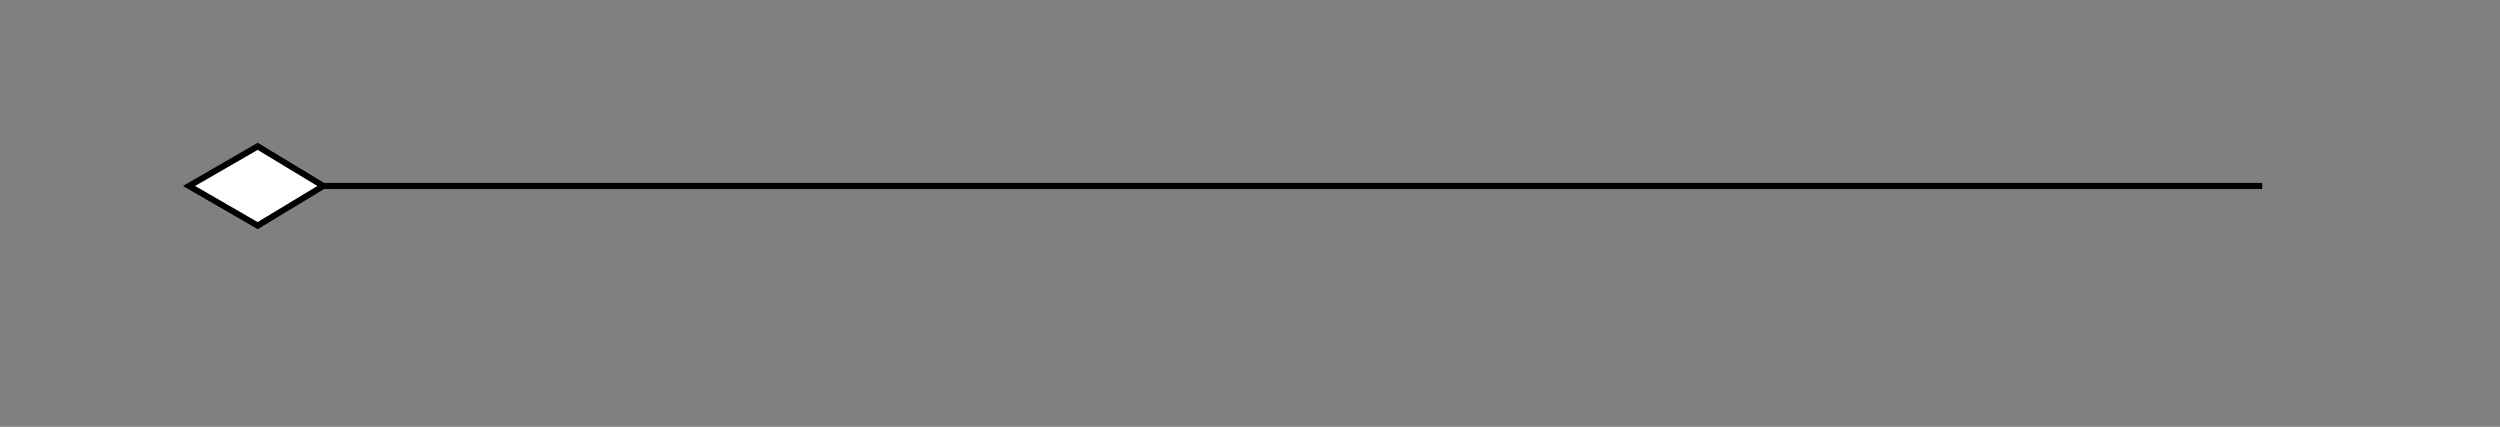 <?xml version="1.0" encoding="UTF-8"?>
<!DOCTYPE svg PUBLIC '-//W3C//DTD SVG 1.0//EN'
          'http://www.w3.org/TR/2001/REC-SVG-20010904/DTD/svg10.dtd'>
<svg fill-opacity="1" xmlns:xlink="http://www.w3.org/1999/xlink" color-rendering="auto" color-interpolation="auto" text-rendering="auto" stroke="black" stroke-linecap="square" width="410" stroke-miterlimit="10" shape-rendering="auto" stroke-opacity="1" fill="black" stroke-dasharray="none" font-weight="normal" stroke-width="1" viewBox="500 90 410 70" height="70" xmlns="http://www.w3.org/2000/svg" font-family="'Dialog'" font-style="normal" stroke-linejoin="miter" font-size="12px" stroke-dashoffset="0" image-rendering="auto"
><rect x="500" y="90" width="410" height="70" fill="#808080" stroke="none"/><!--Generated by the Batik Graphics2D SVG Generator--><defs id="genericDefs"
  /><g
  ><defs id="defs1"
    ><clipPath clipPathUnits="userSpaceOnUse" id="clipPath1"
      ><path d="M0 0 L2147483647 0 L2147483647 2147483647 L0 2147483647 L0 0 Z"
      /></clipPath
      ><clipPath clipPathUnits="userSpaceOnUse" id="clipPath2"
      ><path d="M0 0 L0 30 L370 30 L370 0 Z"
      /></clipPath
    ></defs
    ><g transform="translate(520,110)"
    ><path fill="none" d="M11.5 10.5 L350.5 10.5" clip-path="url(#clipPath2)"
      /><path fill="white" d="M22.258 17 L11 10.5 L22.258 4 L33.017 10.5 Z" clip-path="url(#clipPath2)" stroke="none"
      /><path fill="none" d="M22.258 17 L11 10.5 L22.258 4 L33.017 10.5 Z" clip-path="url(#clipPath2)"
    /></g
  ></g
></svg
>

